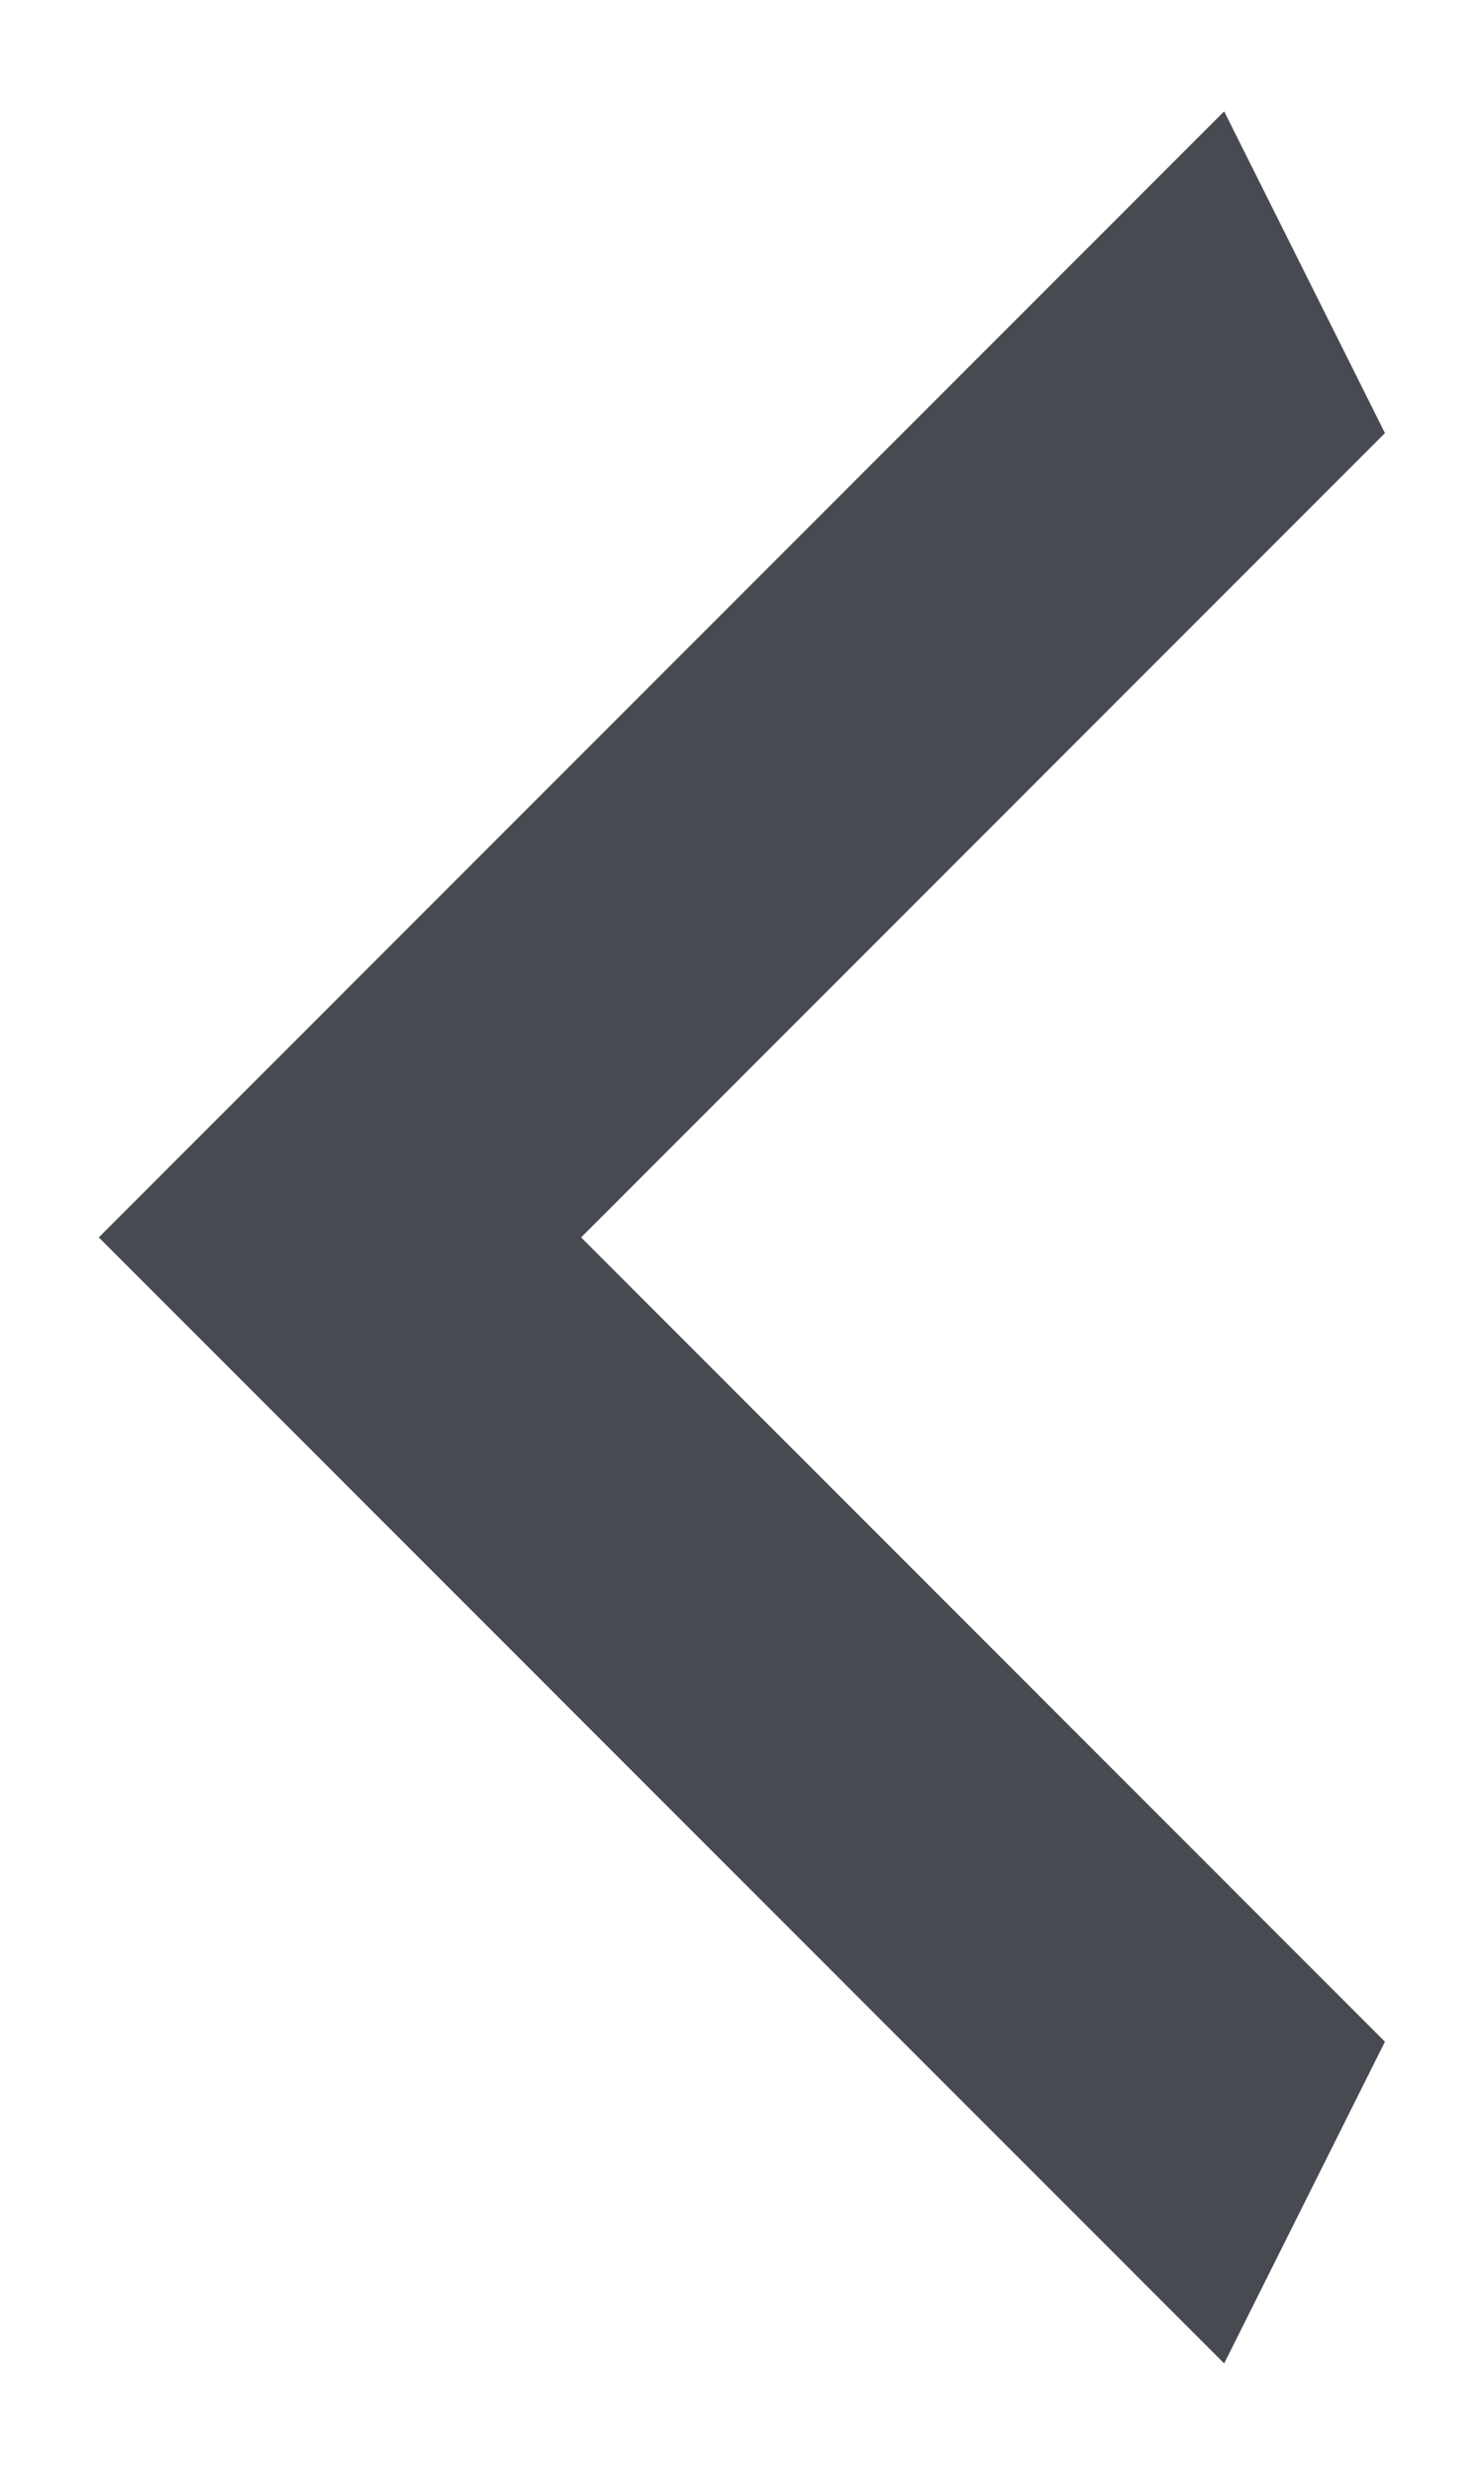<svg width="12" height="20" viewBox="0 0 12 20" fill="none" xmlns="http://www.w3.org/2000/svg">
<path d="M11.199 3.5L4.699 10L11.199 16.5L9.899 19.1L0.799 10L9.899 0.9L11.199 3.5Z" fill="#474A51"/>
</svg>
